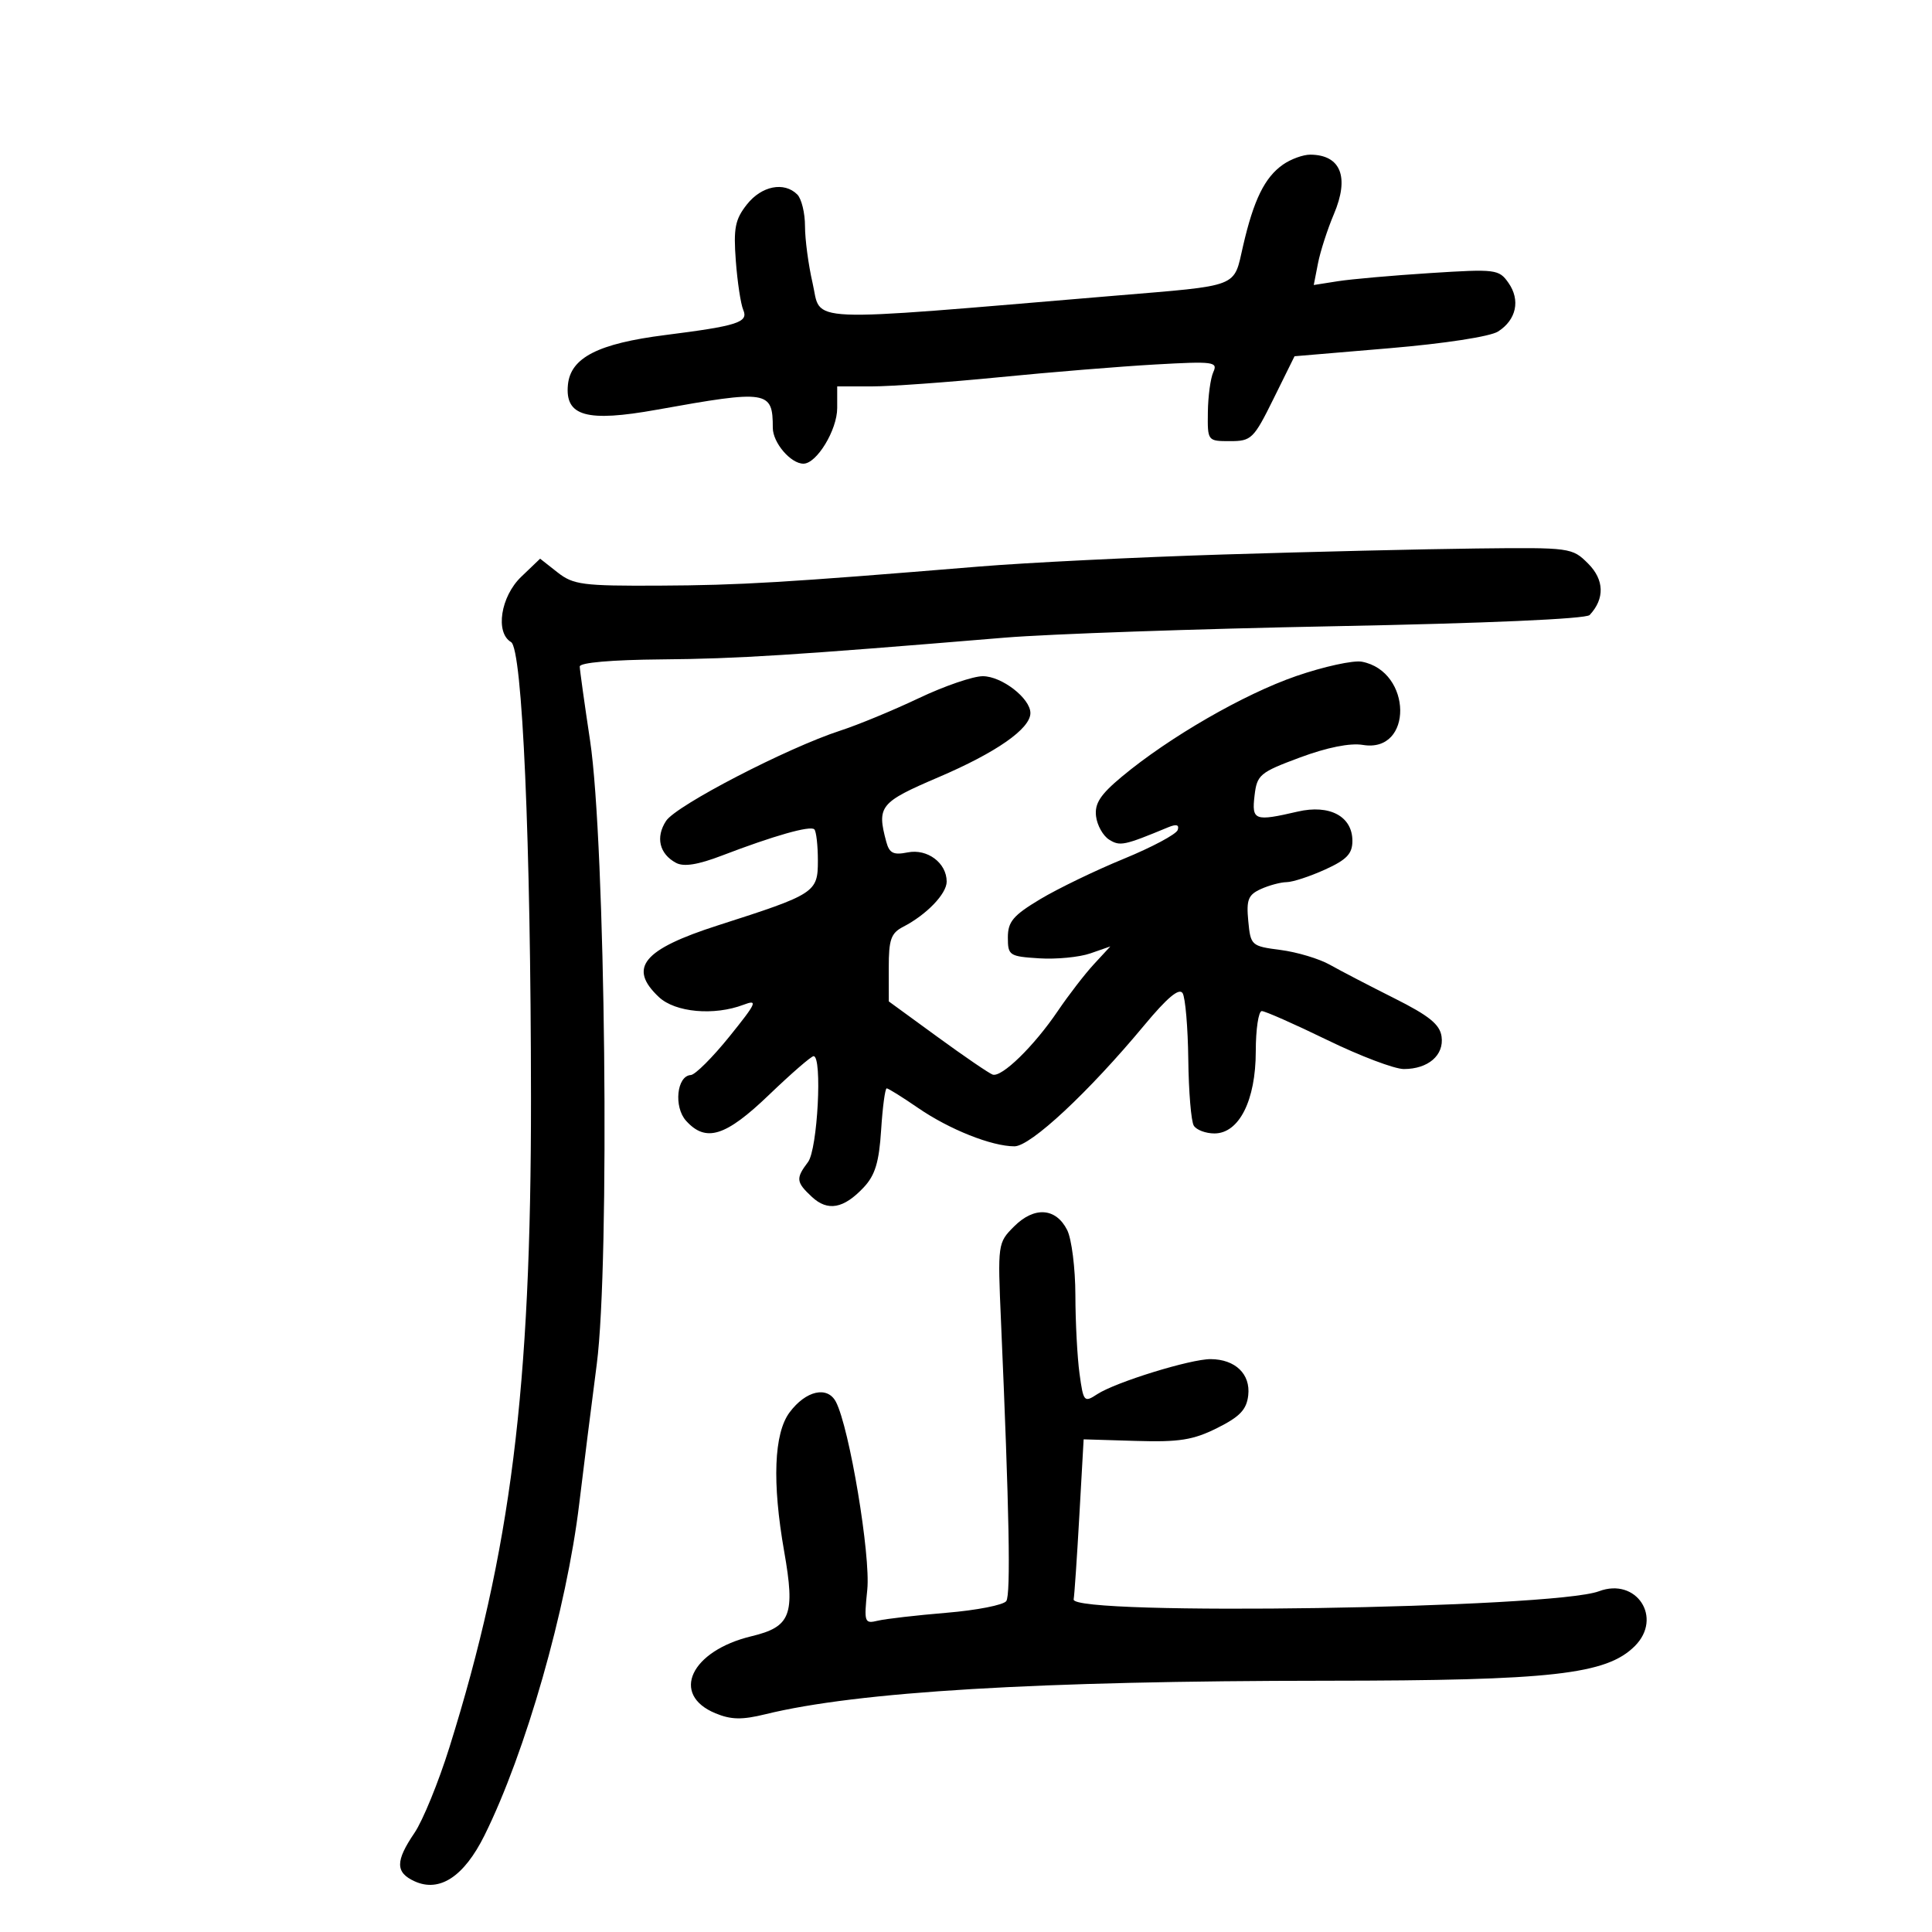<svg xmlns="http://www.w3.org/2000/svg" width="300" height="300" viewBox="0 0 300 300" version="1.1">
	<path d="M 199.217 25.561 C 196.384 27.545, 194.673 31.030, 193.028 38.165 C 191.508 44.753, 192.756 44.270, 173 45.926 C 123.697 50.058, 127.627 50.226, 126.172 43.924 C 125.527 41.132, 125 37.172, 125 35.124 C 125 33.076, 124.460 30.860, 123.800 30.200 C 121.765 28.165, 118.256 28.860, 115.976 31.750 C 114.146 34.070, 113.877 35.438, 114.257 40.500 C 114.504 43.800, 115.025 47.232, 115.413 48.127 C 116.248 50.050, 114.538 50.601, 103.291 52.026 C 92.869 53.348, 88.593 55.535, 88.187 59.751 C 87.715 64.639, 91.080 65.581, 102 63.619 C 119.247 60.521, 120 60.638, 120 66.427 C 120 68.741, 122.782 72, 124.756 72 C 126.817 72, 130 66.759, 130 63.365 L 130 60 135.371 60 C 138.325 60, 147.212 59.360, 155.121 58.579 C 163.029 57.797, 173.932 56.906, 179.349 56.599 C 188.435 56.084, 189.137 56.175, 188.405 57.770 C 187.969 58.722, 187.587 61.525, 187.556 64 C 187.500 68.487, 187.510 68.500, 191 68.500 C 194.317 68.500, 194.671 68.155, 197.757 61.909 L 201.014 55.318 215.757 54.072 C 224.330 53.348, 231.386 52.262, 232.617 51.478 C 235.459 49.666, 236.115 46.609, 234.237 43.927 C 232.756 41.814, 232.266 41.753, 222.097 42.401 C 216.269 42.772, 209.812 43.342, 207.749 43.666 L 203.999 44.256 204.659 40.878 C 205.023 39.020, 206.133 35.585, 207.127 33.245 C 209.567 27.498, 208.202 24.051, 203.473 24.015 C 202.357 24.007, 200.442 24.702, 199.217 25.561 M 190 86.100 C 176.525 86.520, 159.425 87.364, 152 87.976 C 121.801 90.465, 114.936 90.875, 102.385 90.936 C 90.474 90.994, 89.022 90.805, 86.569 88.876 L 83.869 86.752 80.934 89.563 C 77.742 92.622, 76.868 98.232, 79.355 99.700 C 81.119 100.741, 82.427 130.651, 82.451 170.500 C 82.478 215.735, 79.325 240.841, 69.789 271.319 C 68.100 276.719, 65.656 282.702, 64.359 284.613 C 61.377 289.006, 61.384 290.762, 64.387 292.130 C 68.258 293.894, 72.055 291.397, 75.230 285 C 81.610 272.143, 87.986 249.828, 89.943 233.500 C 90.603 228, 91.827 218.252, 92.664 211.838 C 94.716 196.114, 94.017 130.864, 91.626 115 C 90.755 109.225, 90.034 104.050, 90.022 103.500 C 90.009 102.890, 94.974 102.457, 102.750 102.391 C 114.577 102.290, 123.039 101.754, 156 99.016 C 162.875 98.445, 185.916 97.646, 207.203 97.239 C 230.720 96.790, 246.272 96.108, 246.840 95.500 C 249.203 92.972, 249.118 90.027, 246.608 87.517 C 244.128 85.037, 243.873 85.002, 229.295 85.168 C 221.158 85.261, 203.475 85.680, 190 86.100 M 201.287 104.975 C 193.158 107.777, 181.549 114.474, 174.193 120.605 C 170.858 123.384, 169.955 124.771, 170.193 126.747 C 170.362 128.150, 171.276 129.784, 172.225 130.378 C 173.913 131.435, 174.534 131.306, 181.386 128.464 C 182.675 127.929, 183.146 128.062, 182.872 128.883 C 182.652 129.543, 178.878 131.558, 174.486 133.360 C 170.094 135.161, 164.250 137.987, 161.500 139.638 C 157.321 142.147, 156.500 143.121, 156.500 145.570 C 156.500 148.366, 156.723 148.514, 161.361 148.809 C 164.034 148.979, 167.614 148.633, 169.317 148.039 L 172.412 146.960 169.853 149.730 C 168.446 151.254, 165.923 154.525, 164.247 157 C 160.547 162.463, 155.533 167.351, 154.132 166.860 C 153.566 166.662, 149.707 164.025, 145.558 161 L 138.013 155.500 138.006 150.285 C 138.001 145.884, 138.351 144.889, 140.250 143.910 C 143.867 142.045, 147 138.790, 147 136.897 C 147 133.996, 143.999 131.750, 140.941 132.362 C 138.728 132.804, 138.097 132.489, 137.618 130.704 C 136.136 125.176, 136.615 124.585, 145.750 120.678 C 154.721 116.842, 160 113.153, 160 110.722 C 160 108.442, 155.554 105, 152.607 105 C 151.087 105, 146.616 106.535, 142.672 108.411 C 138.727 110.287, 133.250 112.552, 130.500 113.445 C 122.259 116.122, 105.008 125.058, 103.428 127.469 C 101.769 130.002, 102.385 132.601, 104.974 133.986 C 106.180 134.631, 108.367 134.283, 112.107 132.851 C 120.154 129.769, 125.826 128.159, 126.447 128.780 C 126.751 129.085, 127 131.277, 127 133.653 C 127 138.582, 126.590 138.848, 111.500 143.684 C 99.833 147.423, 97.477 150.281, 102.314 154.826 C 104.851 157.209, 110.881 157.756, 115.452 156.018 C 117.739 155.149, 117.488 155.714, 113.267 160.949 C 110.645 164.201, 107.946 166.893, 107.269 166.931 C 105.087 167.054, 104.589 171.888, 106.536 174.040 C 109.614 177.441, 112.670 176.483, 119.421 170 C 122.858 166.700, 125.969 164, 126.335 164 C 127.716 164, 126.953 178.478, 125.468 180.441 C 123.544 182.985, 123.608 183.556, 126.069 185.849 C 128.532 188.144, 131.002 187.691, 134.119 184.374 C 135.889 182.489, 136.503 180.467, 136.821 175.468 C 137.048 171.910, 137.437 169, 137.686 169 C 137.936 169, 140.128 170.368, 142.559 172.040 C 147.416 175.382, 153.990 178, 157.526 178 C 160.031 178, 169.043 169.594, 177.681 159.200 C 181.247 154.910, 183.102 153.357, 183.635 154.218 C 184.060 154.906, 184.457 159.545, 184.517 164.527 C 184.576 169.508, 184.961 174.128, 185.372 174.792 C 185.782 175.456, 187.223 176, 188.574 176 C 192.407 176, 194.992 170.869, 194.996 163.250 C 194.998 159.813, 195.419 157, 195.932 157 C 196.444 157, 201.024 159.025, 206.109 161.500 C 211.194 163.975, 216.539 166, 217.986 166 C 221.764 166, 224.256 163.853, 223.845 160.952 C 223.578 159.068, 221.917 157.724, 216.500 155.007 C 212.650 153.077, 208.150 150.736, 206.500 149.806 C 204.850 148.875, 201.408 147.842, 198.851 147.510 C 194.300 146.920, 194.193 146.824, 193.830 143.010 C 193.515 139.715, 193.816 138.949, 195.776 138.056 C 197.051 137.475, 198.860 136.990, 199.797 136.978 C 200.734 136.966, 203.412 136.088, 205.750 135.027 C 209.119 133.498, 210 132.574, 210 130.572 C 210 126.762, 206.469 124.873, 201.500 126.025 C 194.803 127.578, 194.354 127.411, 194.805 123.548 C 195.183 120.305, 195.611 119.945, 201.854 117.624 C 206.069 116.056, 209.644 115.342, 211.626 115.671 C 219.455 116.972, 219.308 104.248, 211.477 102.751 C 210.155 102.498, 205.570 103.499, 201.287 104.975 M 157.473 190.436 C 154.926 192.983, 154.908 193.113, 155.438 205.253 C 156.719 234.608, 156.963 247.574, 156.257 248.611 C 155.841 249.222, 151.675 250.040, 147 250.429 C 142.325 250.818, 137.516 251.372, 136.313 251.660 C 134.222 252.162, 134.150 251.948, 134.671 246.843 C 135.212 241.558, 131.901 221.721, 129.806 217.689 C 128.492 215.162, 125.130 215.923, 122.600 219.321 C 120.176 222.578, 119.882 230.185, 121.765 240.899 C 123.501 250.771, 122.793 252.610, 116.699 254.072 C 107.255 256.338, 104.070 263.129, 111.088 266.037 C 113.519 267.044, 115.221 267.076, 118.851 266.186 C 133.179 262.673, 161.076 261.007, 206.032 260.983 C 240.996 260.963, 249.442 260.013, 253.854 255.601 C 258.246 251.208, 254.114 244.894, 248.283 247.090 C 241.158 249.774, 166.230 250.933, 166.716 248.352 C 166.835 247.720, 167.233 241.870, 167.600 235.352 L 168.267 223.500 176.383 223.745 C 183.113 223.949, 185.269 223.607, 189 221.745 C 192.530 219.984, 193.570 218.889, 193.825 216.665 C 194.202 213.371, 191.820 211.074, 188 211.045 C 184.884 211.021, 173.229 214.622, 170.378 216.489 C 168.341 217.823, 168.230 217.693, 167.628 213.300 C 167.282 210.781, 166.993 205.296, 166.985 201.110 C 166.977 196.925, 166.403 192.375, 165.710 191 C 163.963 187.535, 160.605 187.305, 157.473 190.436" stroke="none" fill="black" fill-rule="evenodd"/>
</svg>
